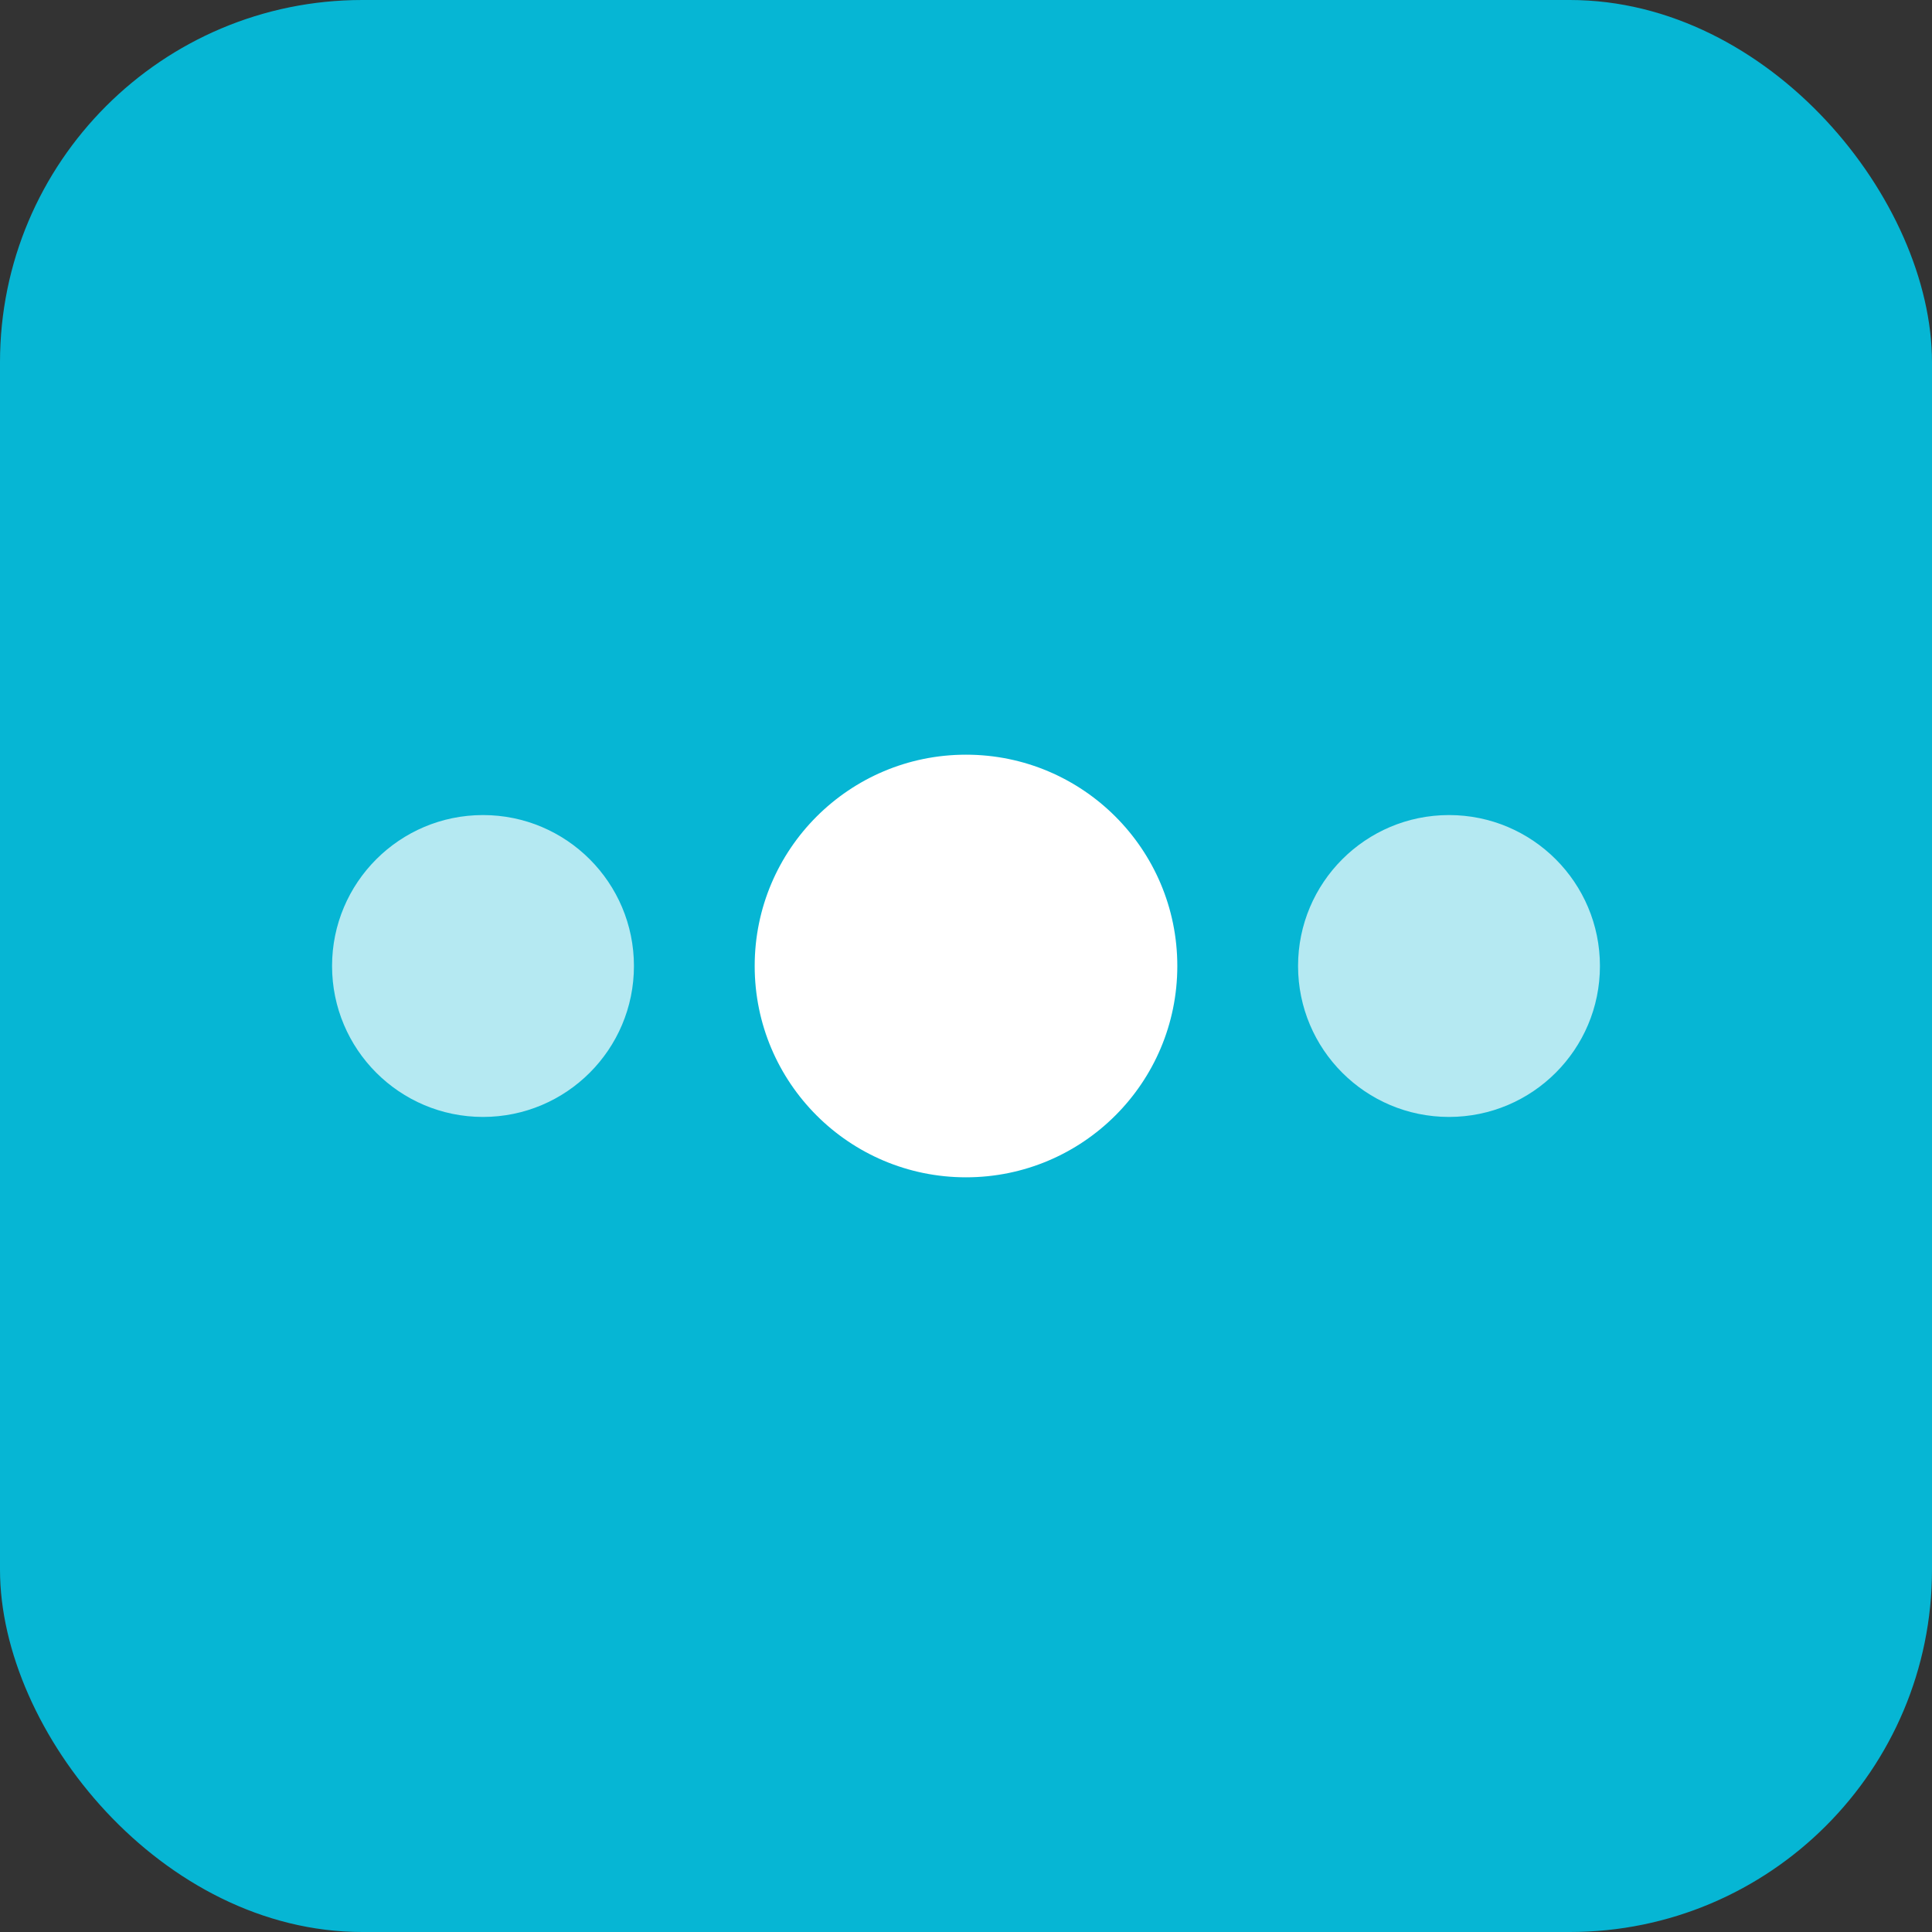 <svg xmlns="http://www.w3.org/2000/svg" viewBox="0 0 128 128"><rect x="0" y="0" width="128" height="128" fill="#333333" stroke="none"/><rect width="128" height="128" rx="24" fill="#06b6d4"/><g fill="#fff"><circle cx="64" cy="64" r="14"/><circle cx="32" cy="64" r="10" opacity=".7"/><circle cx="96" cy="64" r="10" opacity=".7"/></g></svg>